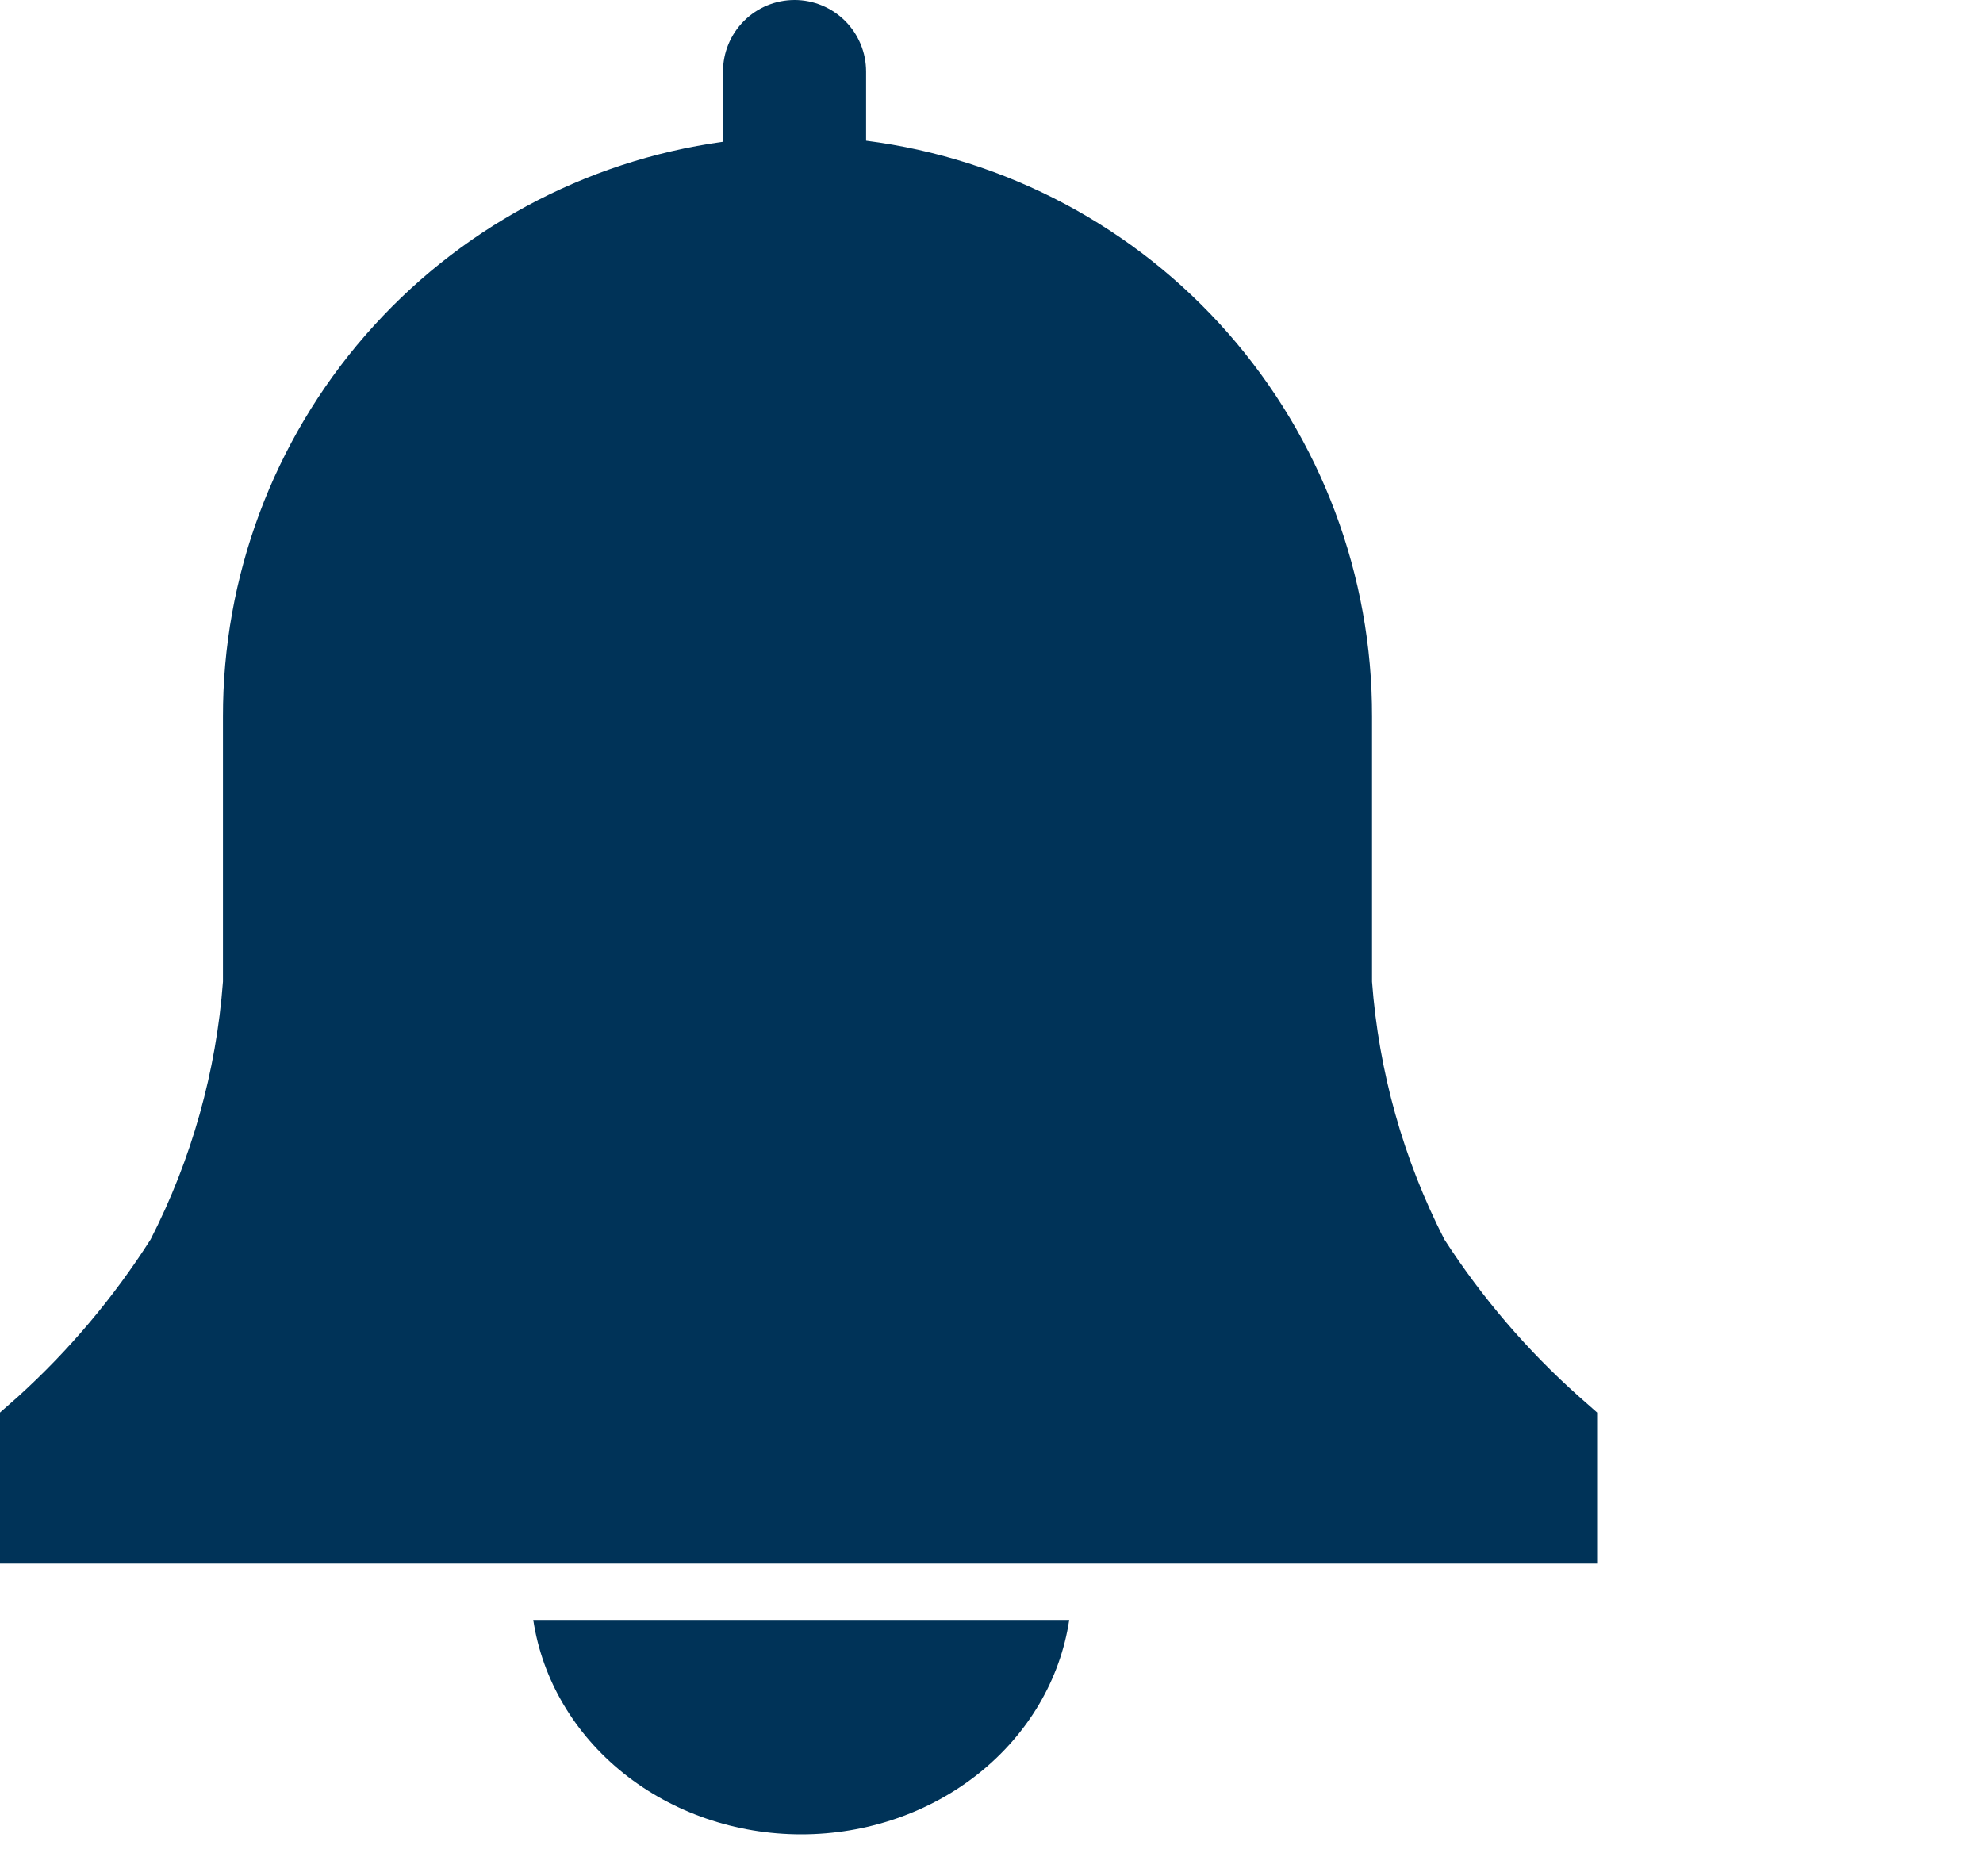 <svg width="37" height="35" viewBox="0 0 37 35" fill="none" xmlns="http://www.w3.org/2000/svg">
<path d="M29.8 26.355L29.46 26.055C28.495 25.196 27.651 24.21 26.95 23.125C26.184 21.628 25.725 19.992 25.6 18.315V13.375C25.607 10.741 24.651 8.194 22.913 6.215C21.174 4.235 18.773 2.959 16.16 2.625V1.335C16.16 0.981 16.019 0.641 15.769 0.391C15.519 0.141 15.179 0 14.825 0C14.471 0 14.131 0.141 13.881 0.391C13.631 0.641 13.49 0.981 13.49 1.335V2.645C10.9 3.003 8.528 4.287 6.813 6.26C5.097 8.233 4.155 10.761 4.16 13.375V18.315C4.035 19.992 3.576 21.628 2.81 23.125C2.121 24.207 1.29 25.193 0.34 26.055L0 26.355V29.175H29.8V26.355Z" fill="#003358"/>
<path d="M9.95 30.225C10.117 31.334 10.715 32.349 11.634 33.085C12.553 33.82 13.731 34.225 14.95 34.225C16.169 34.225 17.347 33.82 18.266 33.085C19.185 32.349 19.783 31.334 19.95 30.225H9.95Z" fill="#003358"/>
</svg>
